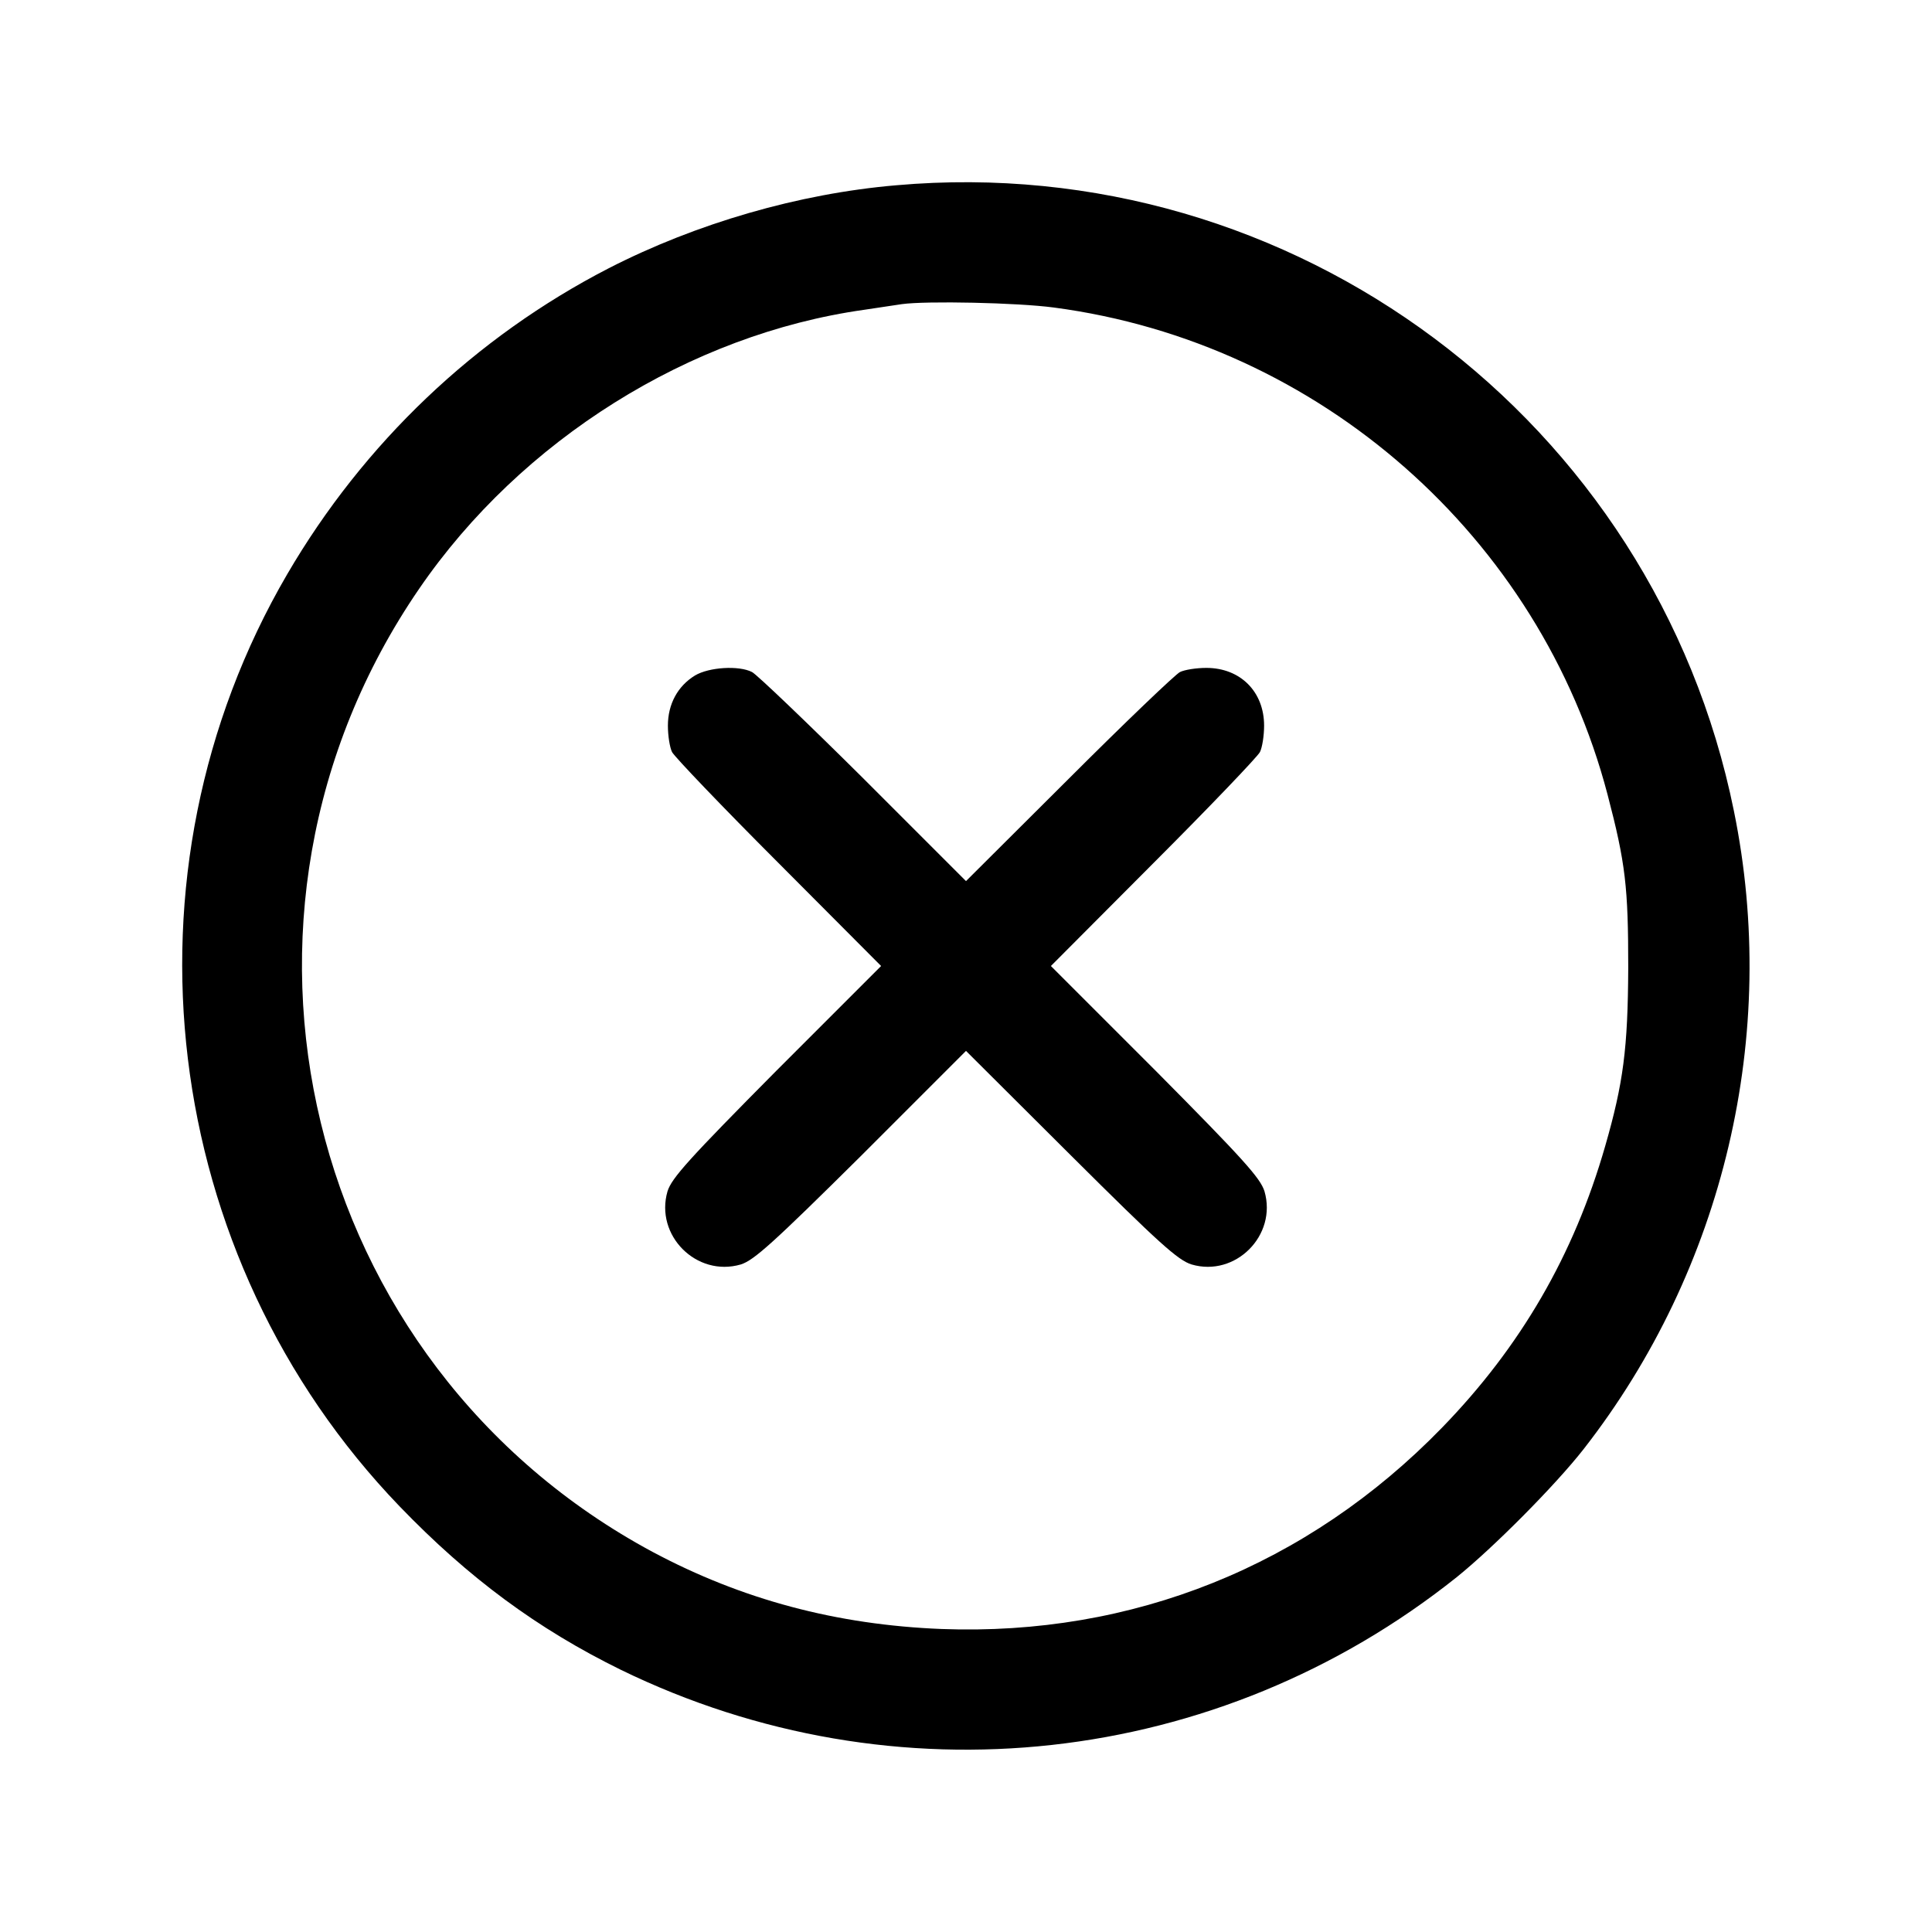 <?xml version="1.0" standalone="no"?>
<!DOCTYPE svg PUBLIC "-//W3C//DTD SVG 20010904//EN"
 "http://www.w3.org/TR/2001/REC-SVG-20010904/DTD/svg10.dtd">
<svg version="1.0" xmlns="http://www.w3.org/2000/svg"
 width="512pt" height="512pt" viewBox="0 0 512 512"
 preserveAspectRatio="xMidYMid meet">

<g transform="translate(0,512) scale(0.1,-0.1)"
fill="#000000" stroke="none">
<path d="M2375 4629 c-258 -22 -530 -101 -762 -220 -353 -182 -649 -463 -852
-811 -462 -792 -339 -1808 298 -2470 183 -190 366 -325 586 -433 726 -354
1583 -259 2215 245 97 78 262 244 337 340 372 477 519 1099 398 1691 -210
1036 -1167 1751 -2220 1658z m418 -324 c704 -93 1288 -608 1467 -1290 48 -183
55 -246 55 -460 -1 -214 -13 -305 -61 -472 -83 -289 -224 -532 -433 -747 -356
-366 -820 -552 -1326 -533 -278 11 -529 78 -765 204 -926 497 -1214 1686 -619
2553 270 394 717 674 1179 739 41 6 86 13 100 15 65 9 306 4 403 -9z"/>
<path d="M1842 3330 c-46 -28 -72 -76 -72 -133 0 -27 5 -58 11 -70 6 -12 133
-145 282 -294 l272 -273 -277 -277 c-233 -235 -278 -285 -289 -320 -34 -117
77 -228 194 -194 35 11 85 56 320 289 l277 277 278 -277 c234 -233 284 -278
320 -289 116 -34 227 77 193 194 -11 35 -56 85 -289 320 l-277 277 272 273
c149 149 276 282 282 294 6 12 11 43 11 70 0 90 -63 153 -153 153 -27 0 -58
-5 -70 -11 -12 -6 -145 -133 -294 -282 l-273 -272 -272 272 c-150 149 -283
276 -295 282 -35 18 -114 13 -151 -9z"/>
</g>
</svg>
